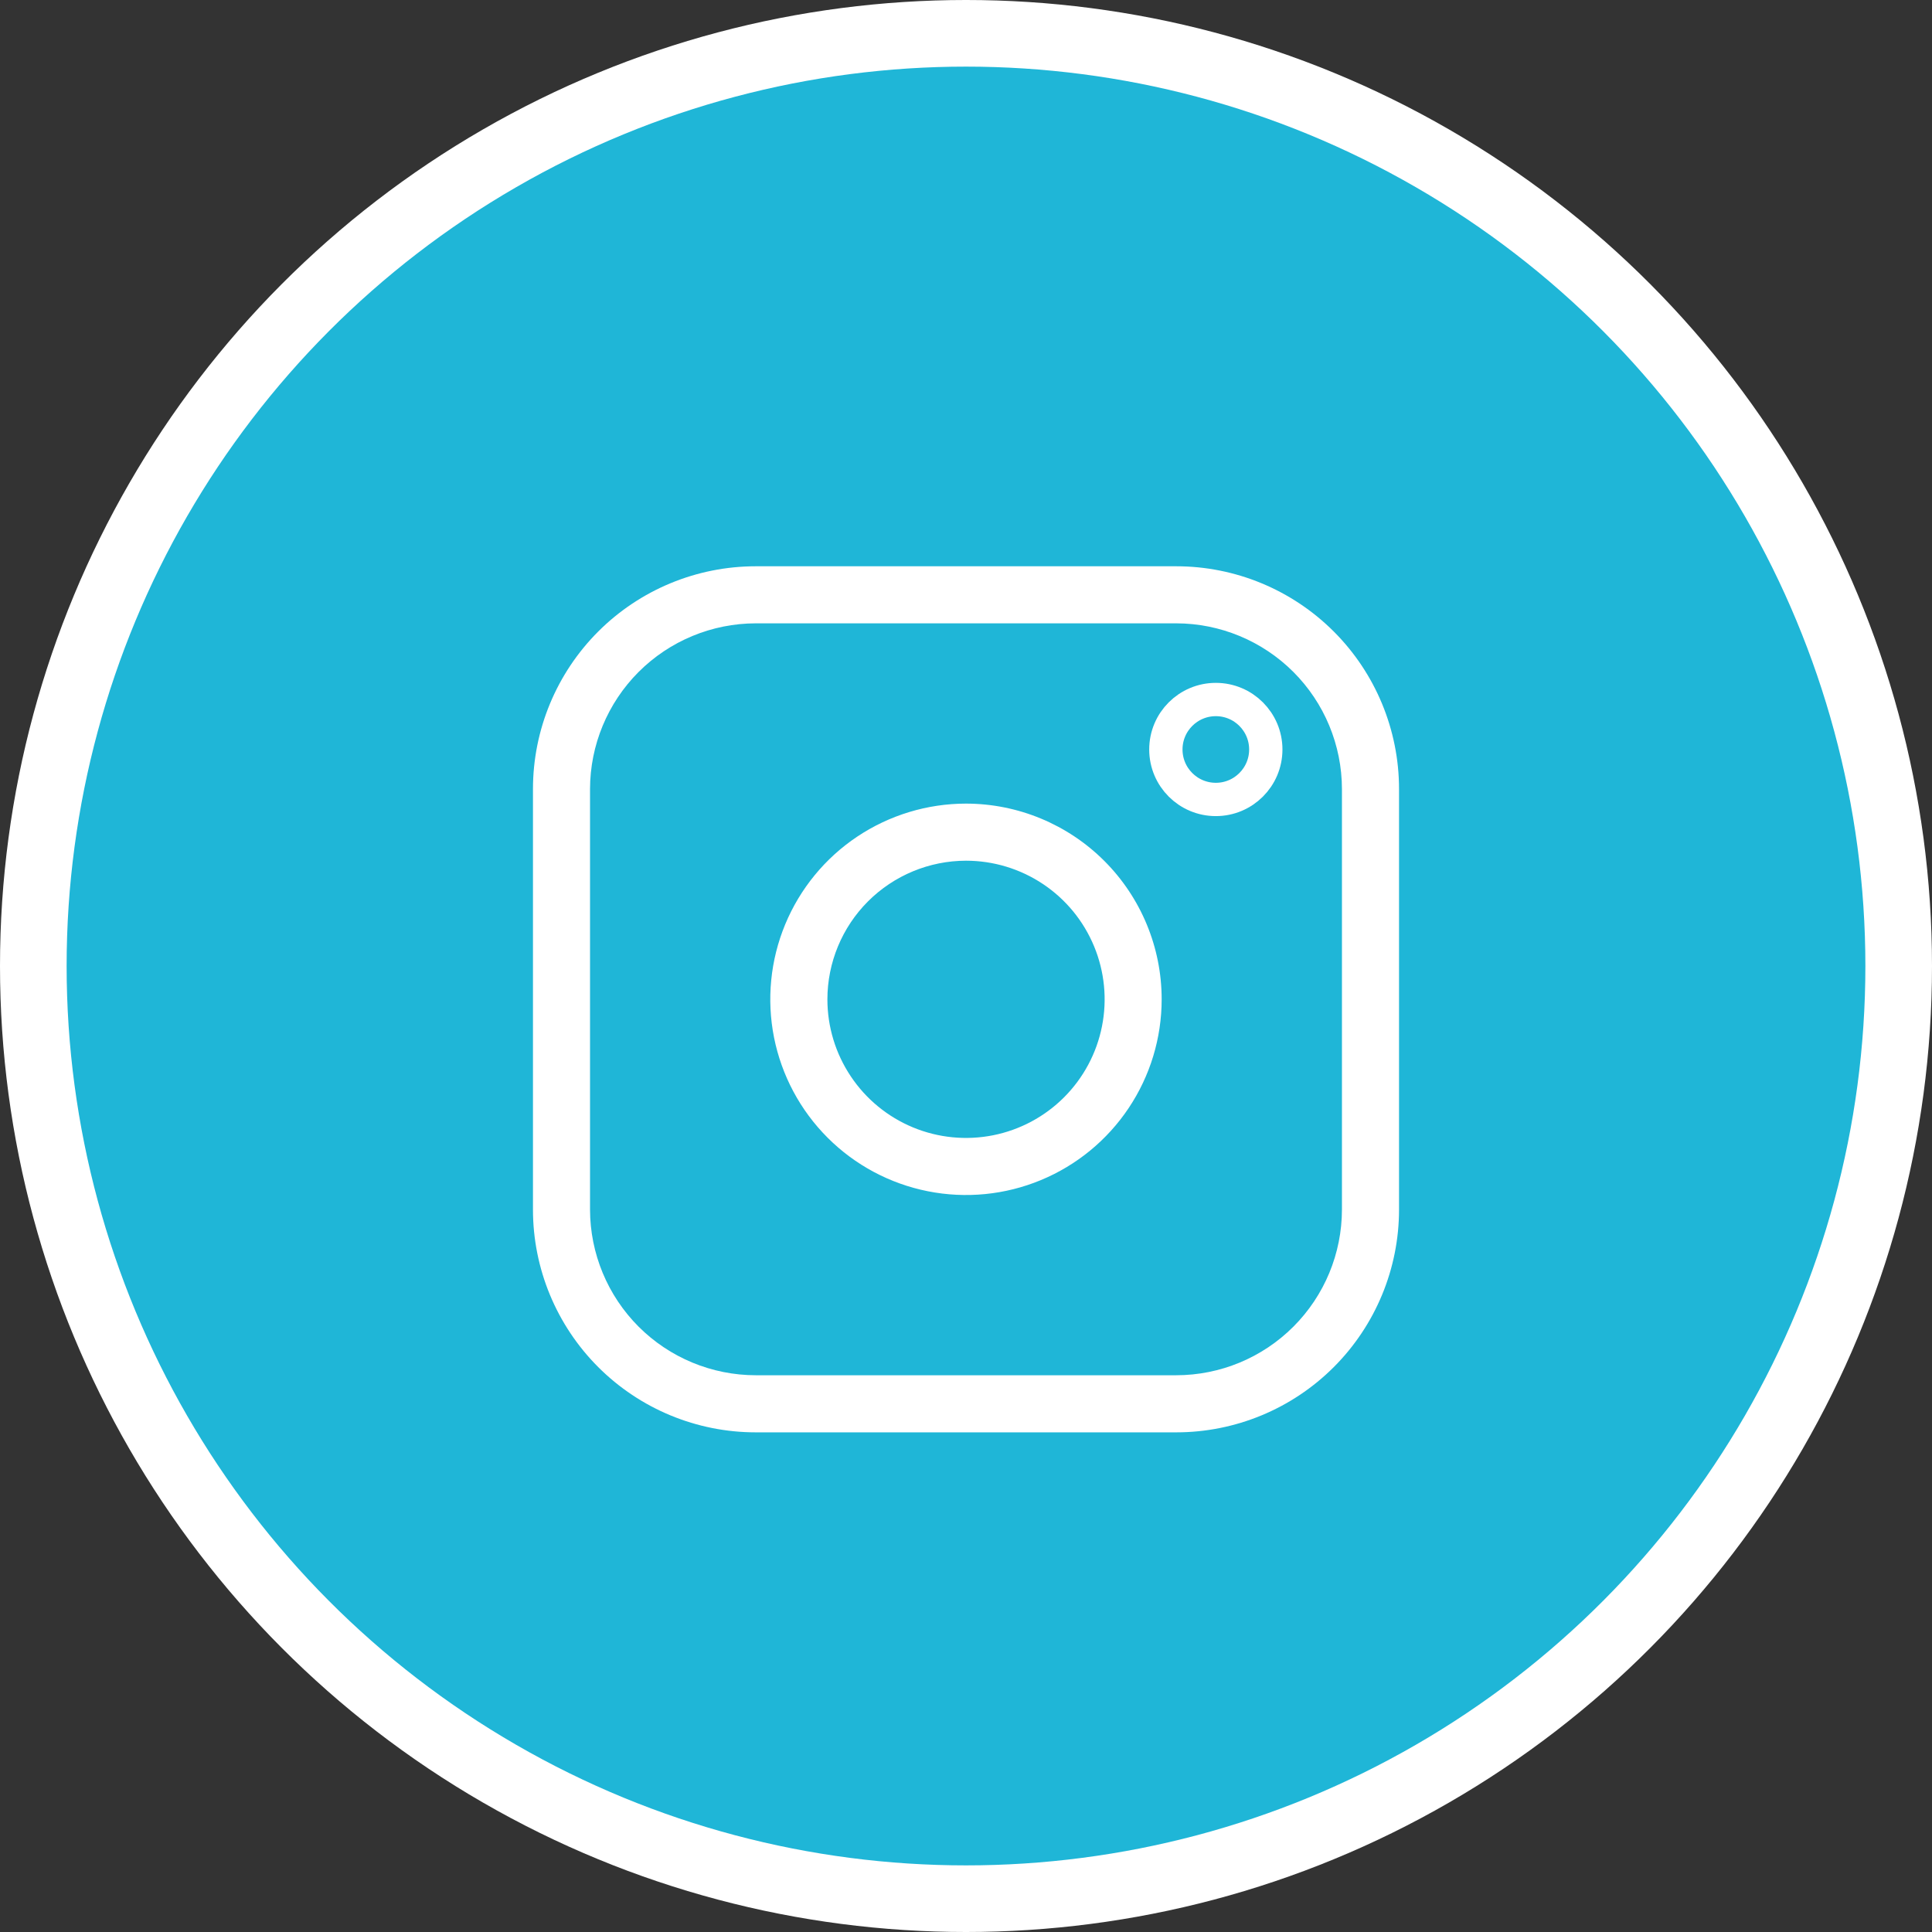 <svg width="58" height="58" viewBox="0 0 58 58" fill="none" xmlns="http://www.w3.org/2000/svg">
<rect x="0" y="0" width="58" height="58" fill="#333333" stroke="none"/>
<circle cx="29" cy="29" r="29" fill="white"/>
<circle cx="29" cy="29" r="27" fill="#1FB6D7"/>
<path d="M35.312 18.713C36.631 18.715 37.895 19.24 38.828 20.172C39.76 21.105 40.285 22.369 40.286 23.688V36.312C40.285 37.631 39.761 38.895 38.828 39.828C37.895 40.761 36.631 41.285 35.312 41.286H22.688C21.369 41.285 20.105 40.76 19.172 39.828C18.24 38.895 17.715 37.631 17.713 36.312V23.688C17.715 22.369 18.24 21.105 19.172 20.172C20.105 19.24 21.369 18.715 22.688 18.713H35.312ZM35.312 17H22.688C20.915 17 19.213 17.705 17.959 18.959C16.705 20.213 16 21.915 16 23.688V36.312C16 38.086 16.705 39.787 17.959 41.041C19.213 42.295 20.914 43 22.688 43H35.312C37.086 43 38.787 42.295 40.041 41.041C41.295 39.787 42 38.086 42 36.312V23.688C42 21.914 41.295 20.213 40.041 18.959C38.787 17.705 37.086 17 35.312 17Z" fill="white"/>
<path d="M29.001 25.839C29.824 25.839 30.628 26.083 31.312 26.54C31.997 26.997 32.53 27.648 32.845 28.408C33.16 29.168 33.243 30.005 33.082 30.812C32.922 31.619 32.525 32.361 31.943 32.943C31.361 33.525 30.62 33.921 29.812 34.082C29.005 34.242 28.169 34.16 27.408 33.845C26.648 33.53 25.998 32.997 25.541 32.312C25.083 31.628 24.839 30.823 24.839 30C24.84 28.897 25.279 27.839 26.059 27.059C26.84 26.279 27.897 25.84 29.001 25.839M29.001 24.125C27.839 24.125 26.703 24.47 25.736 25.115C24.77 25.76 24.017 26.678 23.572 27.751C23.127 28.825 23.011 30.006 23.237 31.146C23.464 32.285 24.023 33.332 24.845 34.154C25.666 34.976 26.713 35.535 27.853 35.762C28.992 35.989 30.174 35.873 31.247 35.428C32.321 34.983 33.239 34.23 33.884 33.264C34.53 32.298 34.874 31.162 34.874 30C34.874 28.442 34.255 26.949 33.154 25.847C32.052 24.745 30.558 24.126 29.001 24.125V24.125Z" fill="white"/>
<circle cx="36.5" cy="22.5" r="1.5" stroke="white"/>
</svg>
